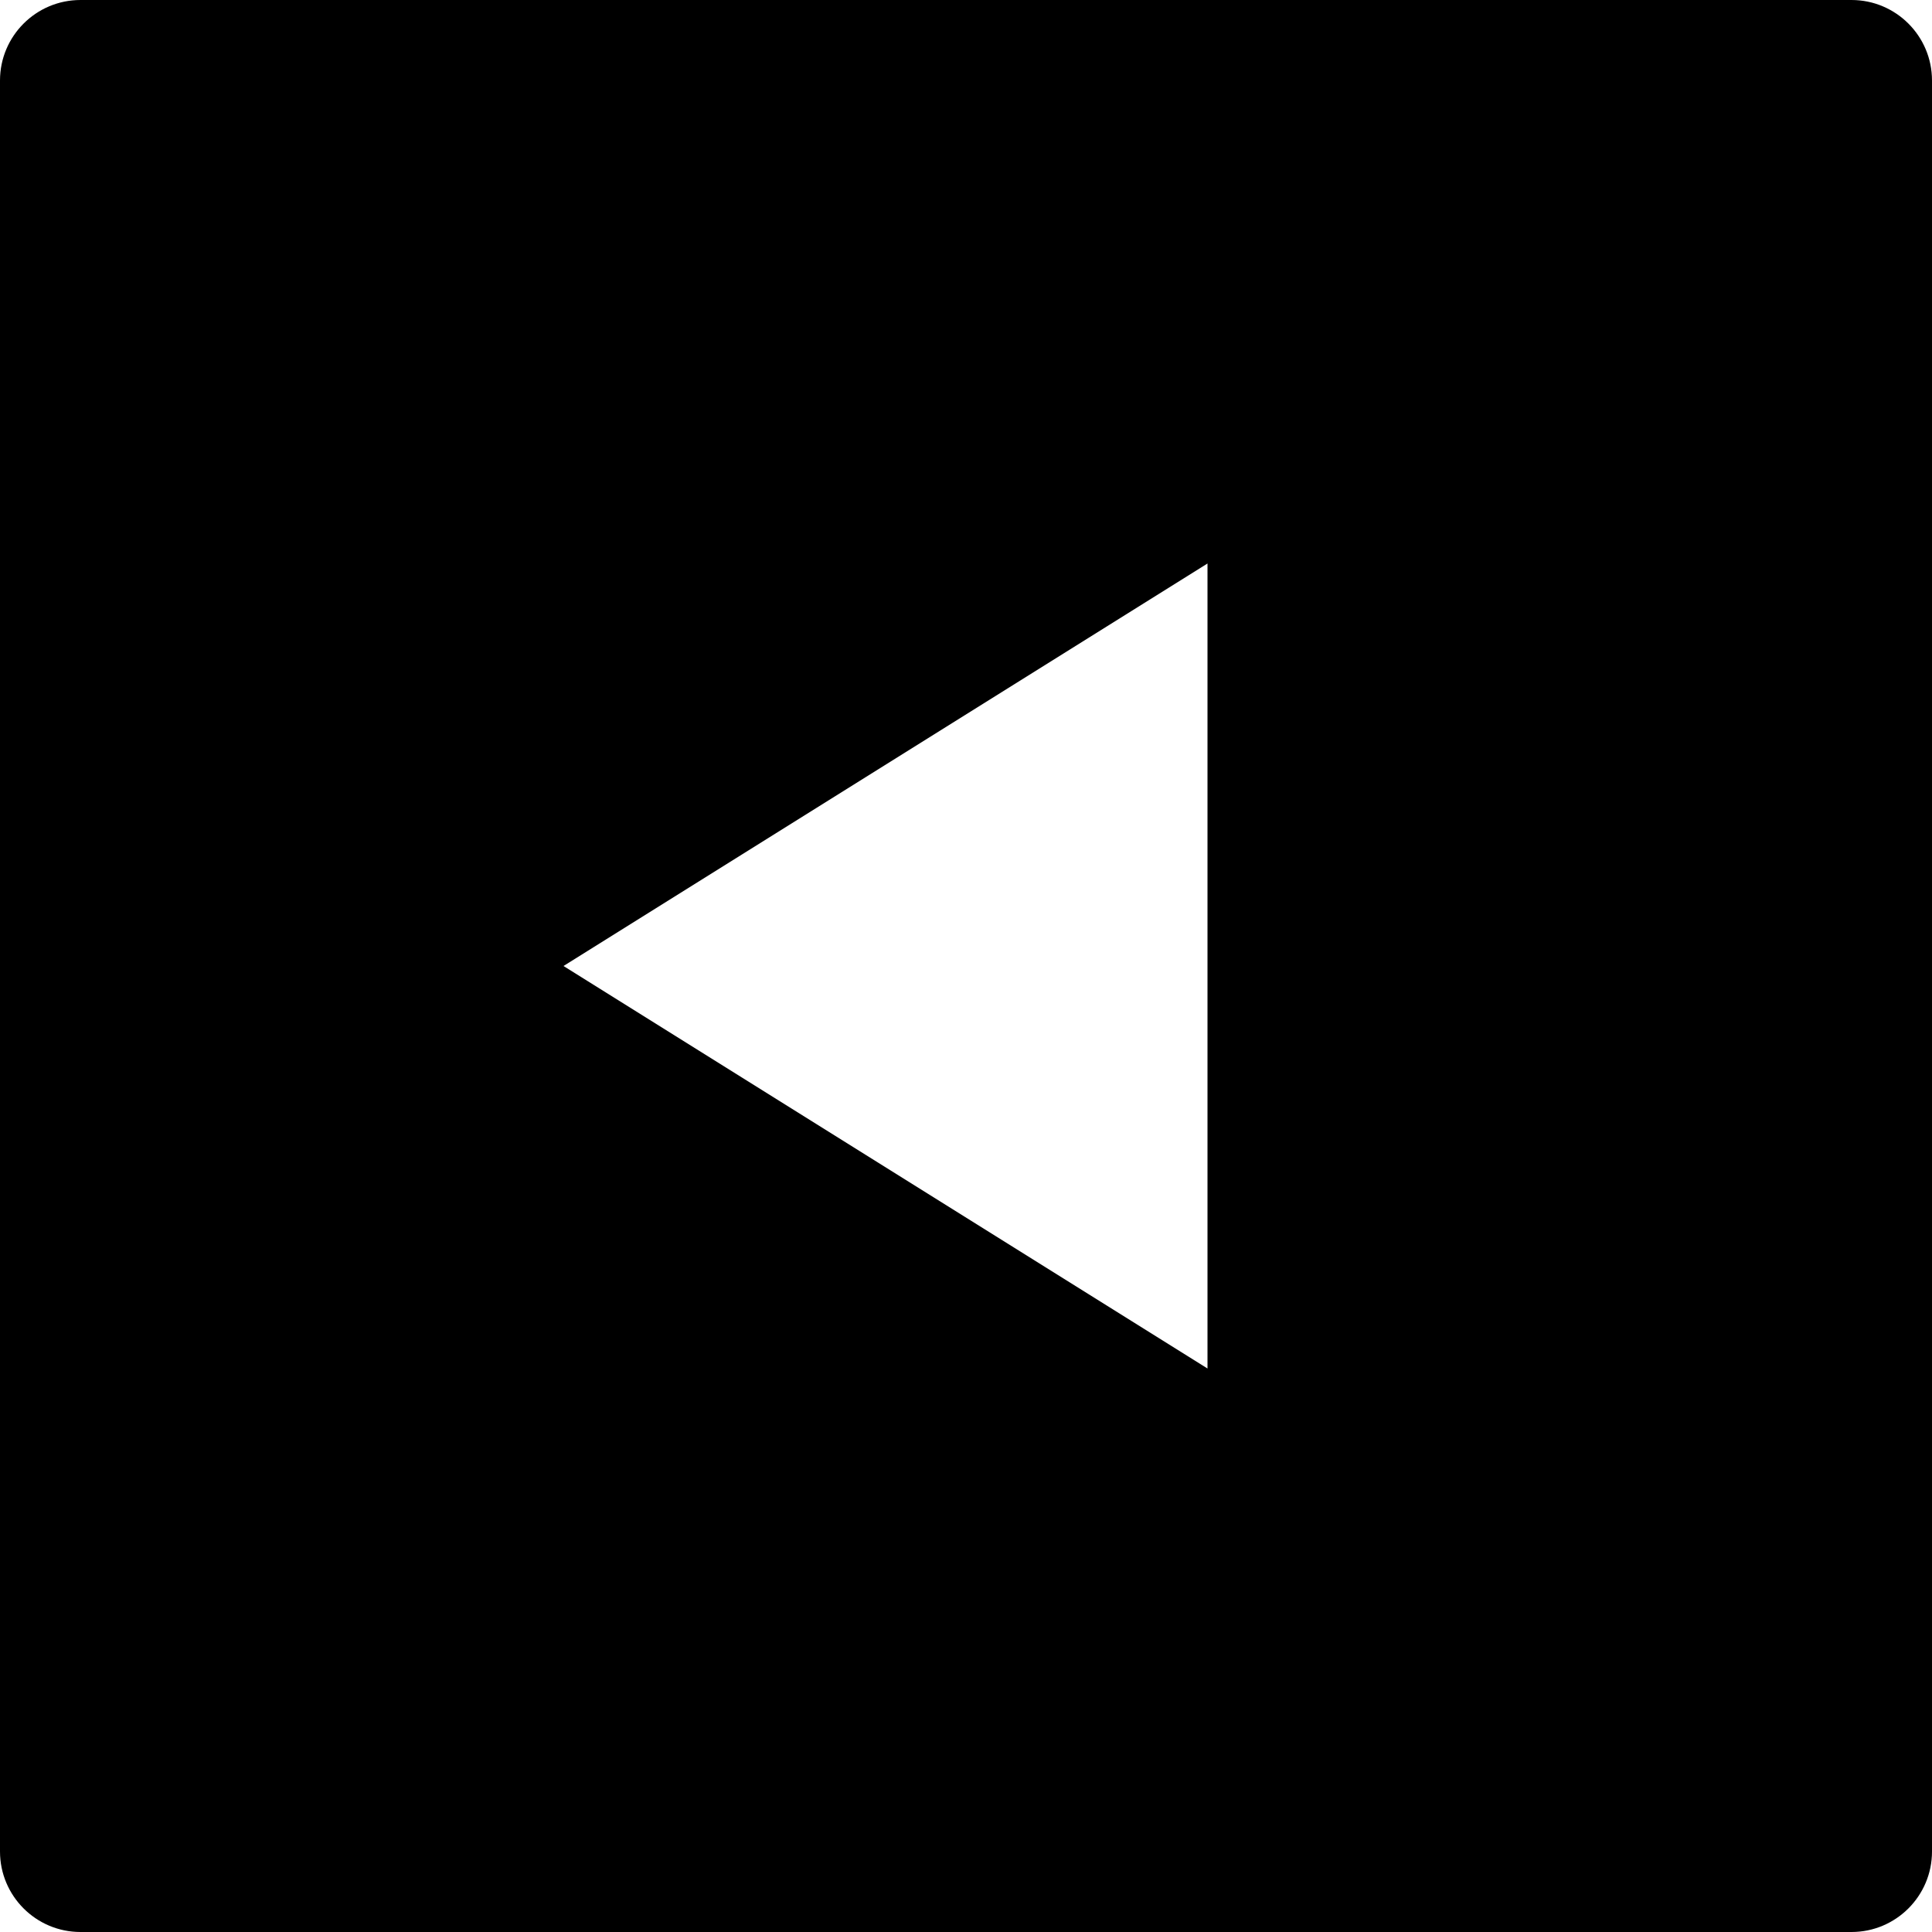 <svg id="nc_icon" version="1.1" xmlns="http://www.w3.org/2000/svg" xmlns:xlink="http://www.w3.org/1999/xlink" x="0px" y="0px" viewBox="0 0 24 24" xml:space="preserve" ><g class="nc-icon-wrapper" fill="currentColor"><path fill="currentColor" d="M0,1l0,22c0,0.552,0.448,1,1,1h22c0.552,0,1-0.448,1-1V1c0-0.552-0.448-1-1-1L1,0C0.448,0,0,0.448,0,1z M7,12l8-5v10L7,12z"></path></g></svg>